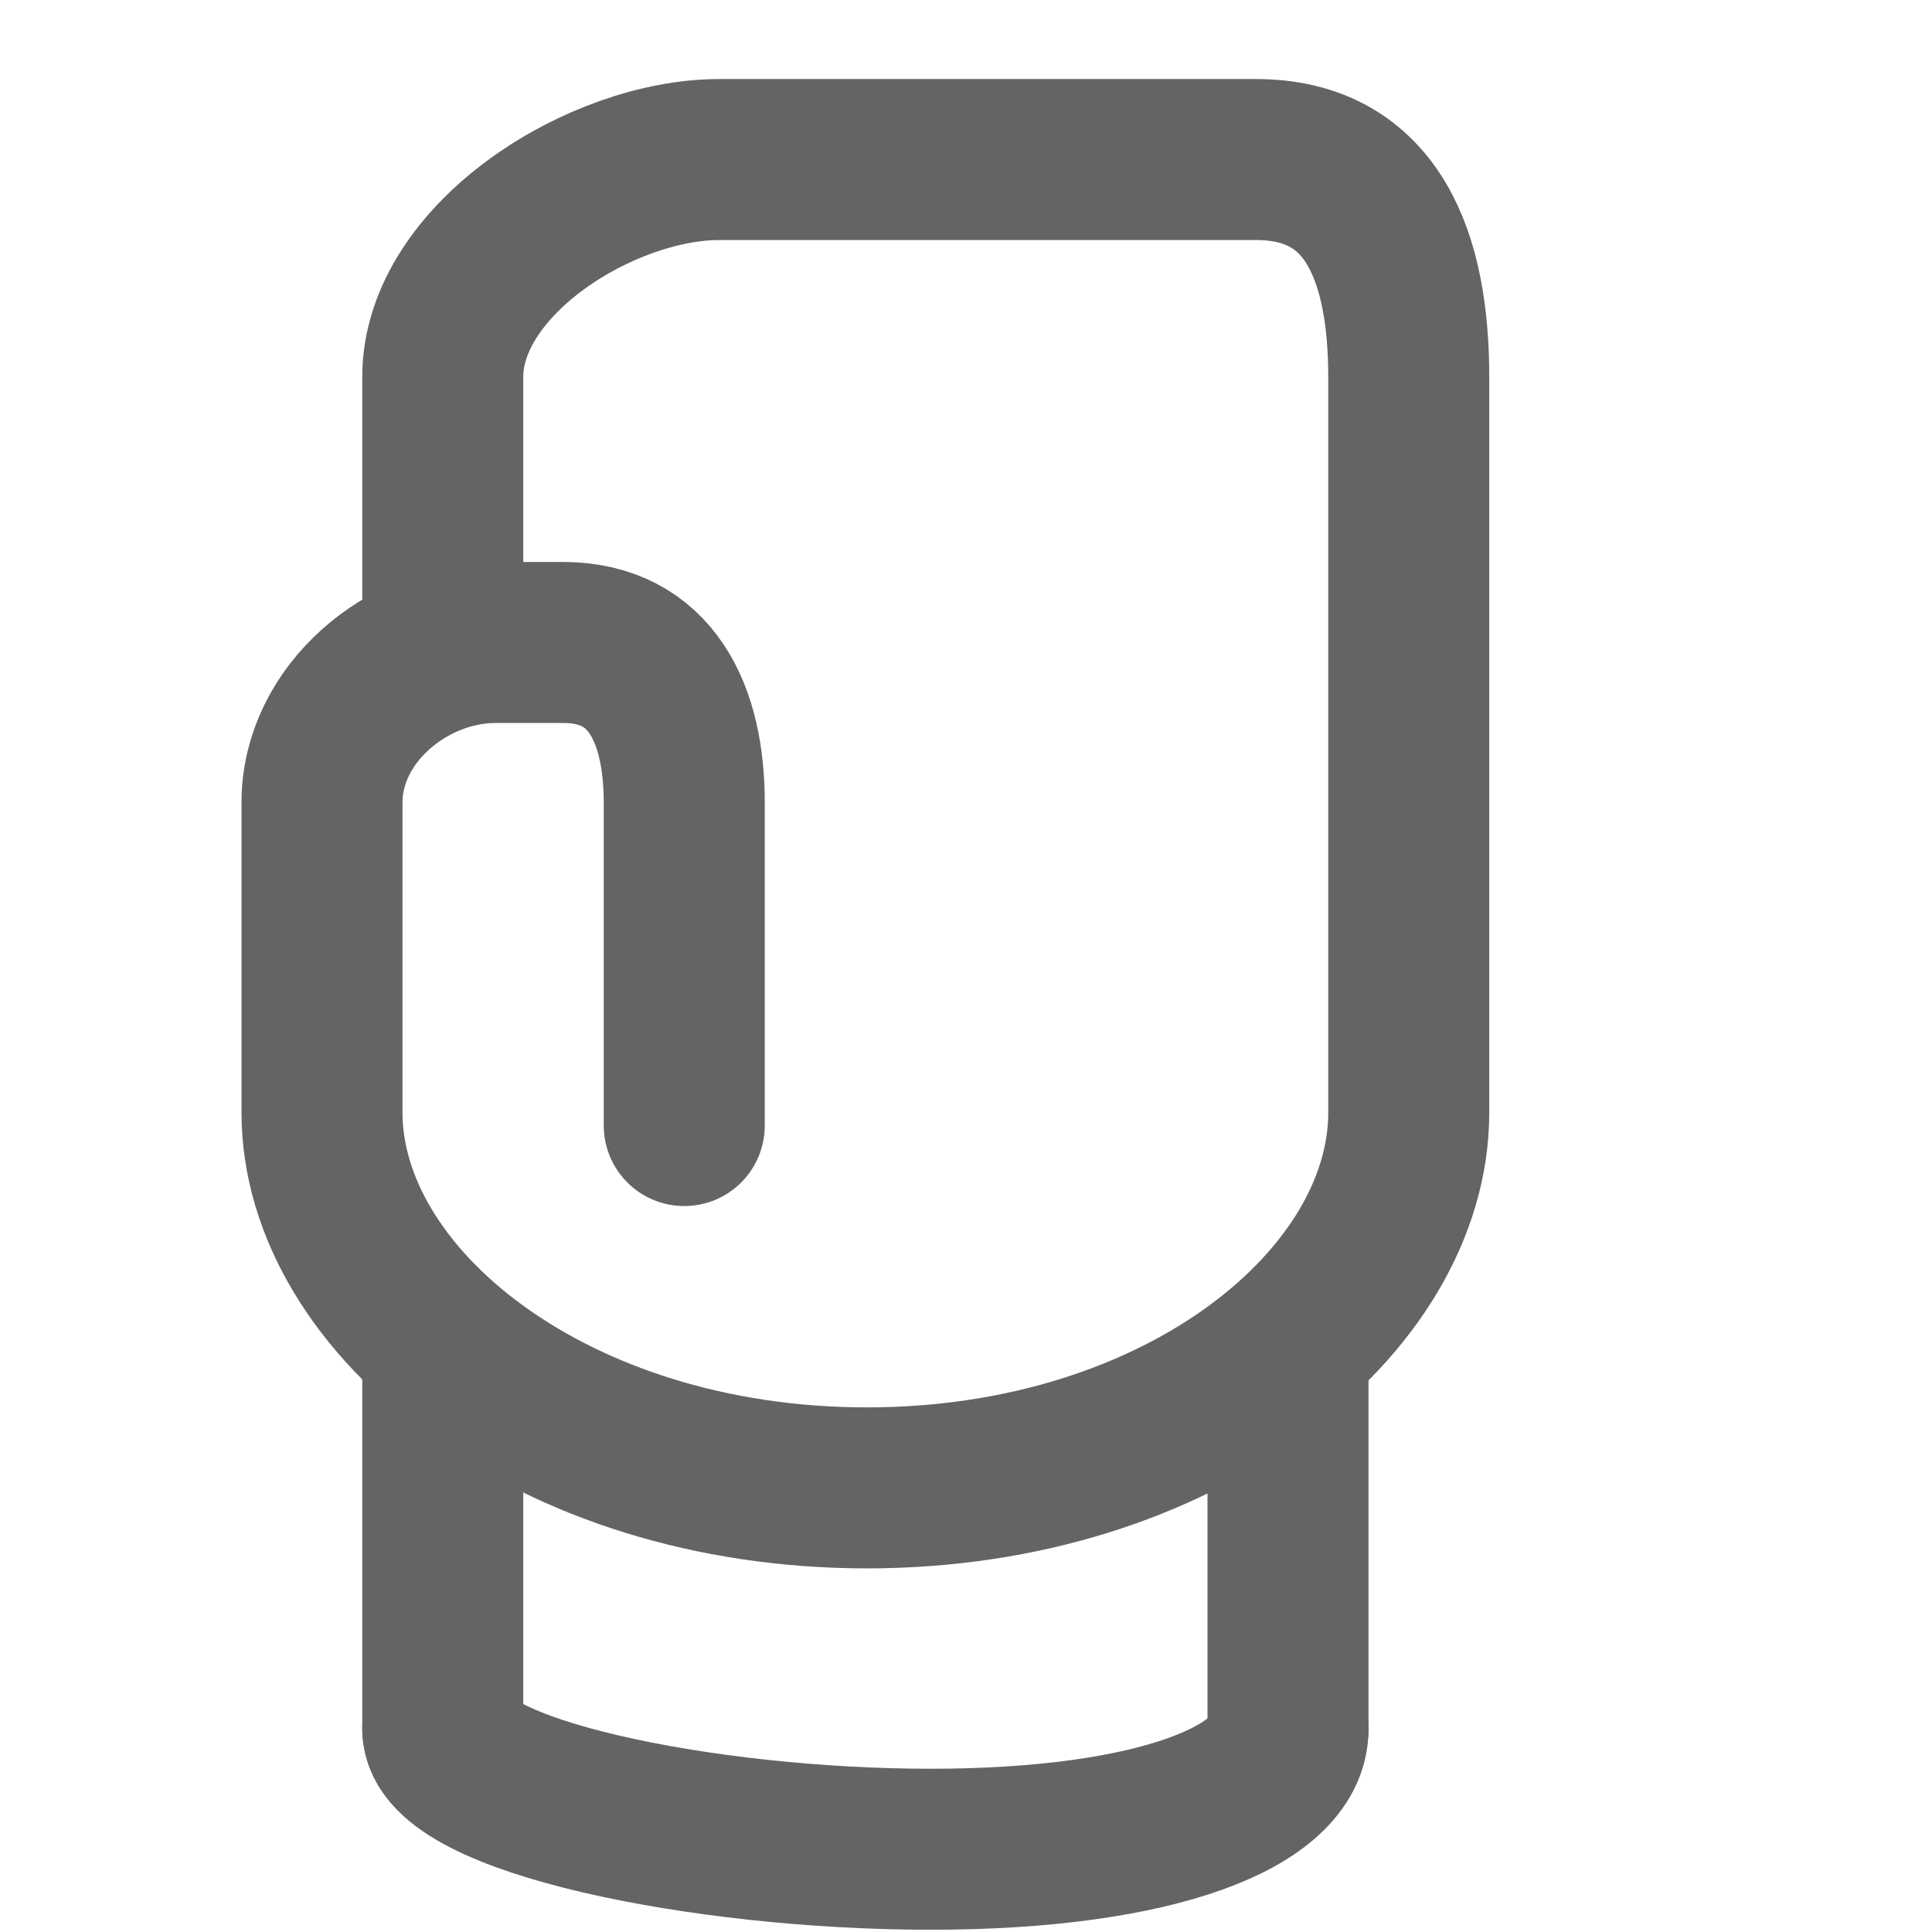 <?xml version="1.0" encoding="utf-8"?>
<!-- Generator: Adobe Illustrator 16.0.0, SVG Export Plug-In . SVG Version: 6.00 Build 0)  -->
<!DOCTYPE svg PUBLIC "-//W3C//DTD SVG 1.1//EN" "http://www.w3.org/Graphics/SVG/1.1/DTD/svg11.dtd">
<svg version="1.1" id="Layer_1" xmlns="http://www.w3.org/2000/svg" xmlns:xlink="http://www.w3.org/1999/xlink" x="0px" y="0px"
	 width="24px" height="24px" viewBox="0 0 24 24" enable-background="new 0 0 24 24" xml:space="preserve">
<g>
	<path fill="none" stroke="#646464" stroke-width="2" stroke-linecap="round" stroke-linejoin="round" stroke-miterlimit="10" d="
		M5.5,7.981V4.684c0-1.464,1.971-2.702,3.435-2.702h6.669c1.465,0,1.896,1.238,1.896,2.702v9.136c0,2.355-2.828,4.663-6.733,4.663
		C6.863,18.482,4,16.175,4,13.819v-0.01V9.968C4,8.87,5.06,7.981,6.158,7.981h0.836C8.092,7.981,8.5,8.87,8.5,9.968v4.014"/>
	
		<line fill="none" stroke="#646464" stroke-width="2" stroke-linecap="round" stroke-linejoin="round" stroke-miterlimit="10" x1="5.5" y1="21.481" x2="5.5" y2="16.981"/>
	
		<line fill="none" stroke="#646464" stroke-width="2" stroke-linecap="round" stroke-linejoin="round" stroke-miterlimit="10" x1="16" y1="16.981" x2="16" y2="21.481"/>
	<path fill="none" stroke="#646464" stroke-width="2" stroke-linecap="round" stroke-linejoin="round" stroke-miterlimit="10" d="
		M16,21.481c0,0.819-1.601,1.491-4.441,1.491c-2.842,0-6.059-0.672-6.059-1.491"/>
</g>
</svg>
